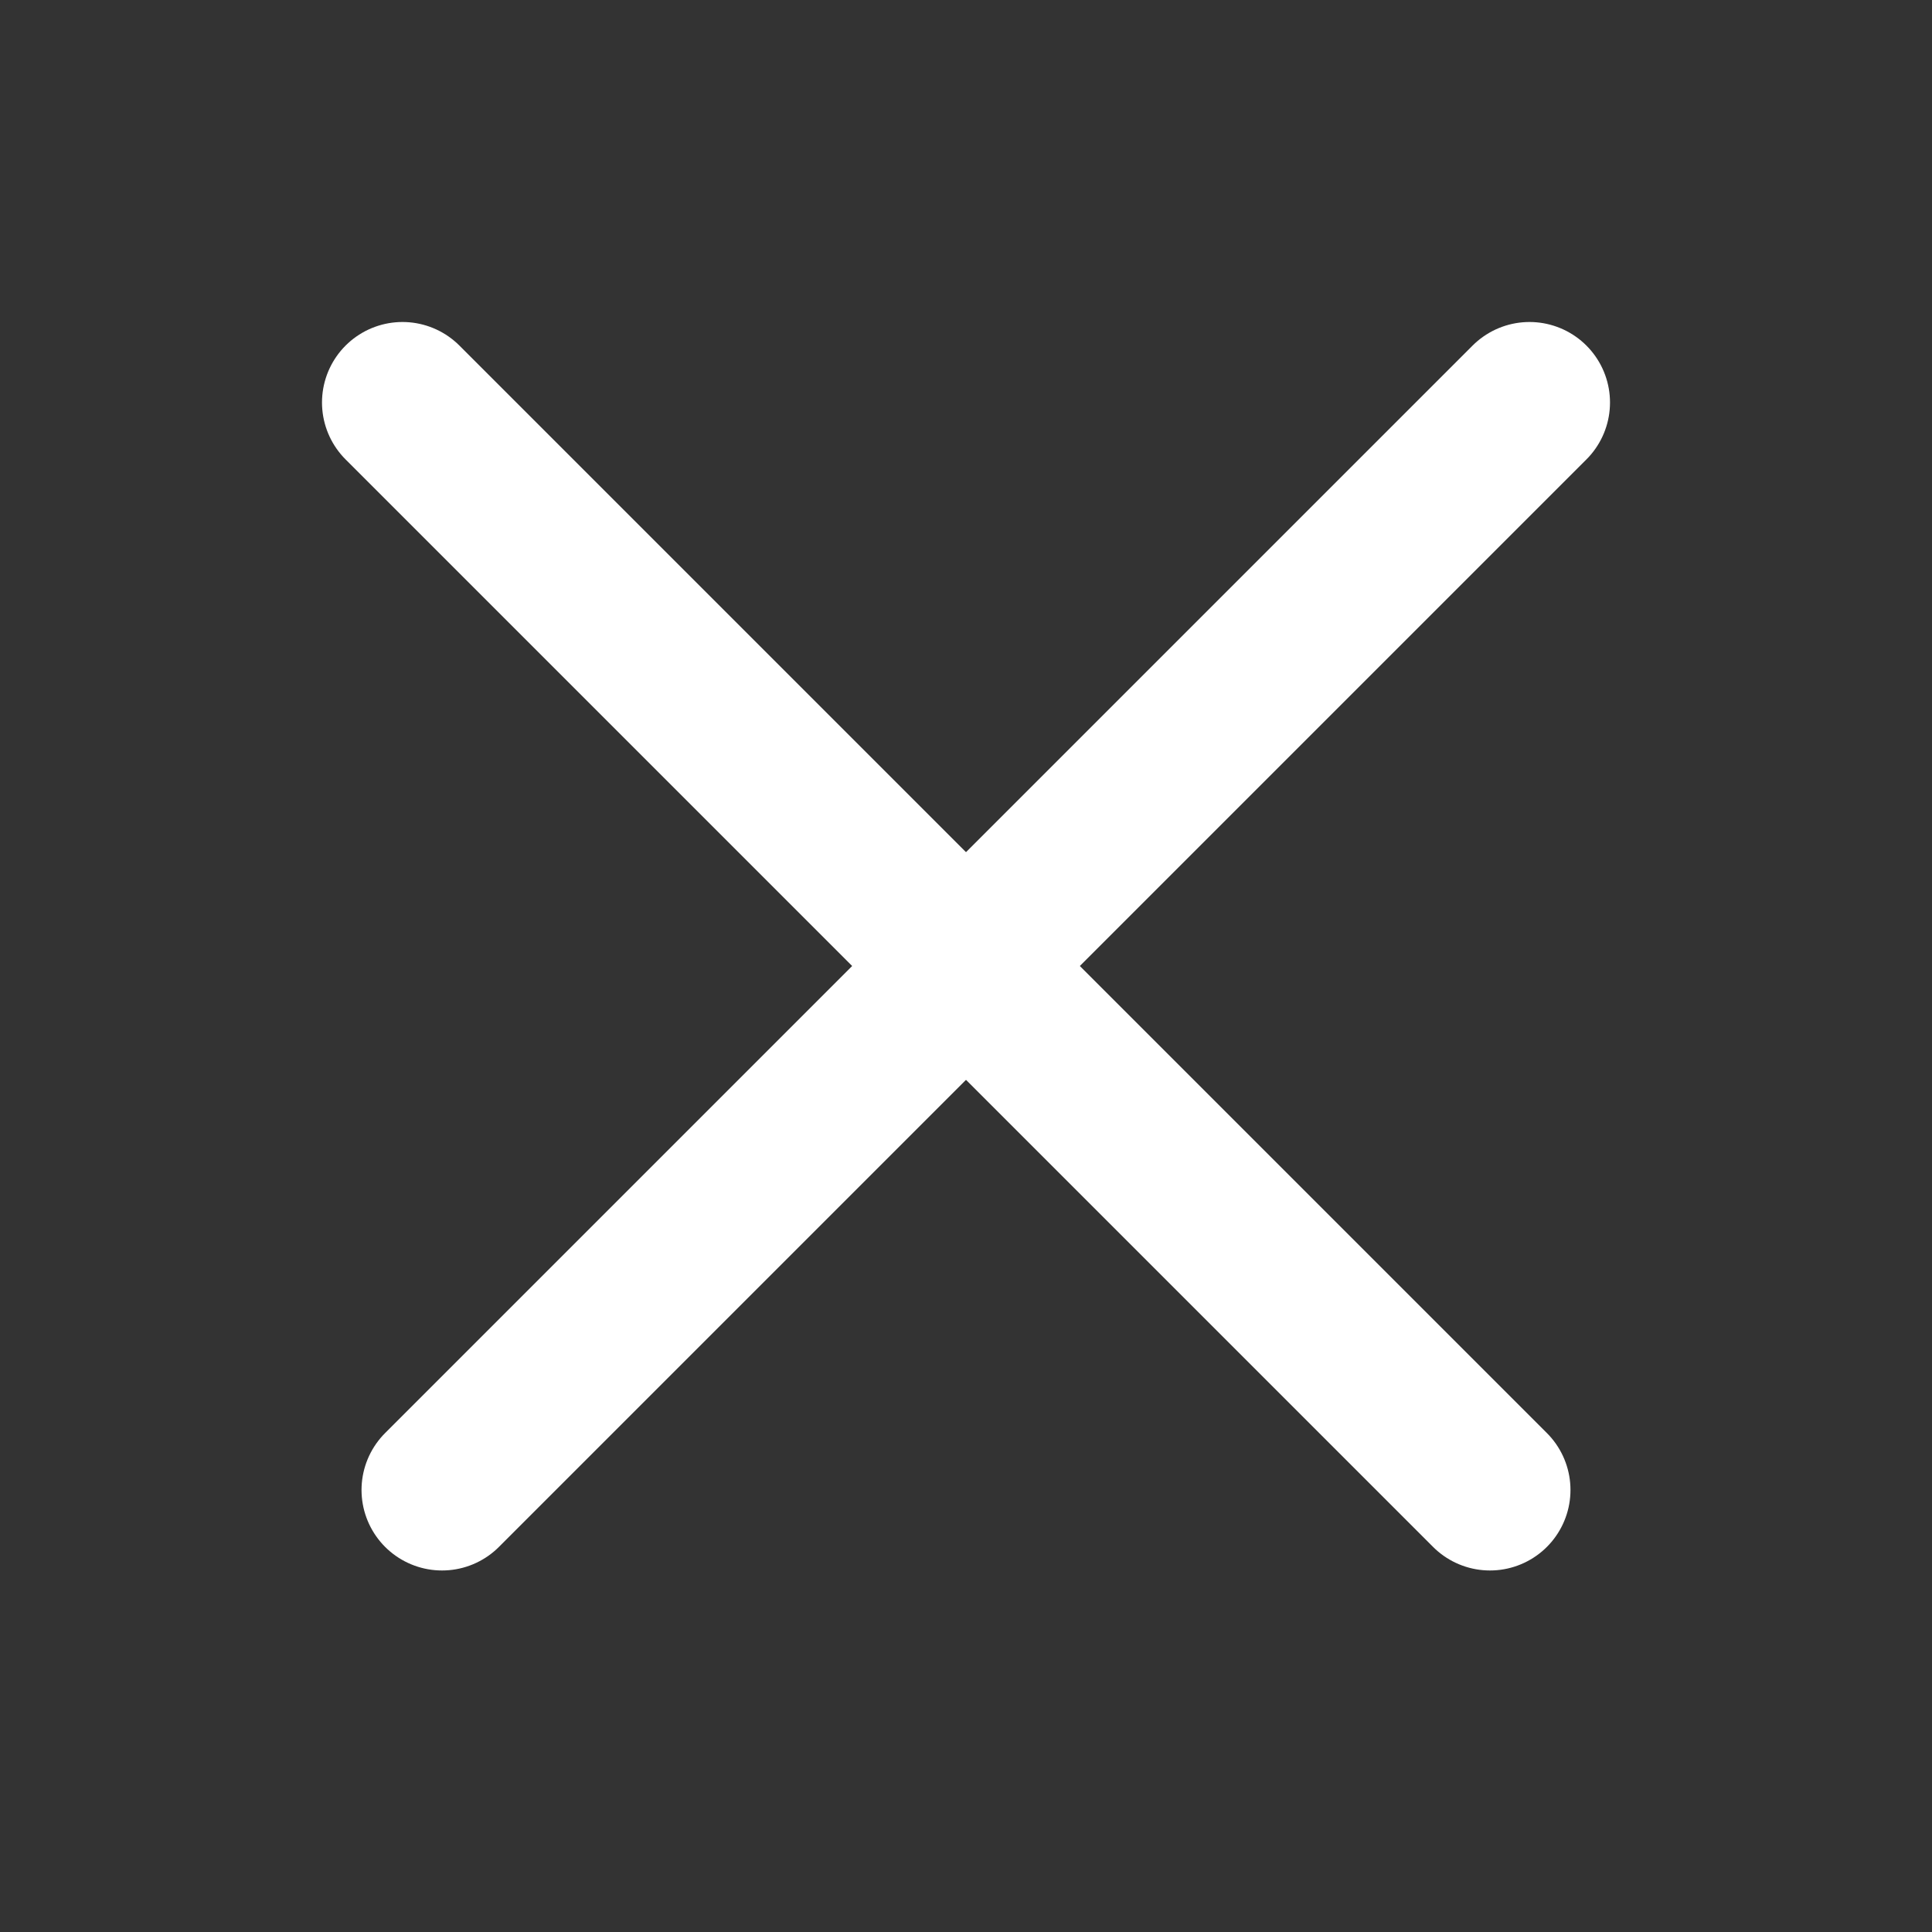 <svg width="24" height="24" viewBox="0 0 24 24" fill="none" xmlns="http://www.w3.org/2000/svg">
<rect x="0" y="0" width="24" height="24" fill="#333333" stroke="none"/>
<path d="M5 5L18.509 18.509" stroke="white" stroke-width="2" stroke-linecap="round"/>
<path d="M19 5L5.491 18.509" stroke="white" stroke-width="2" stroke-linecap="round"/>
</svg>
